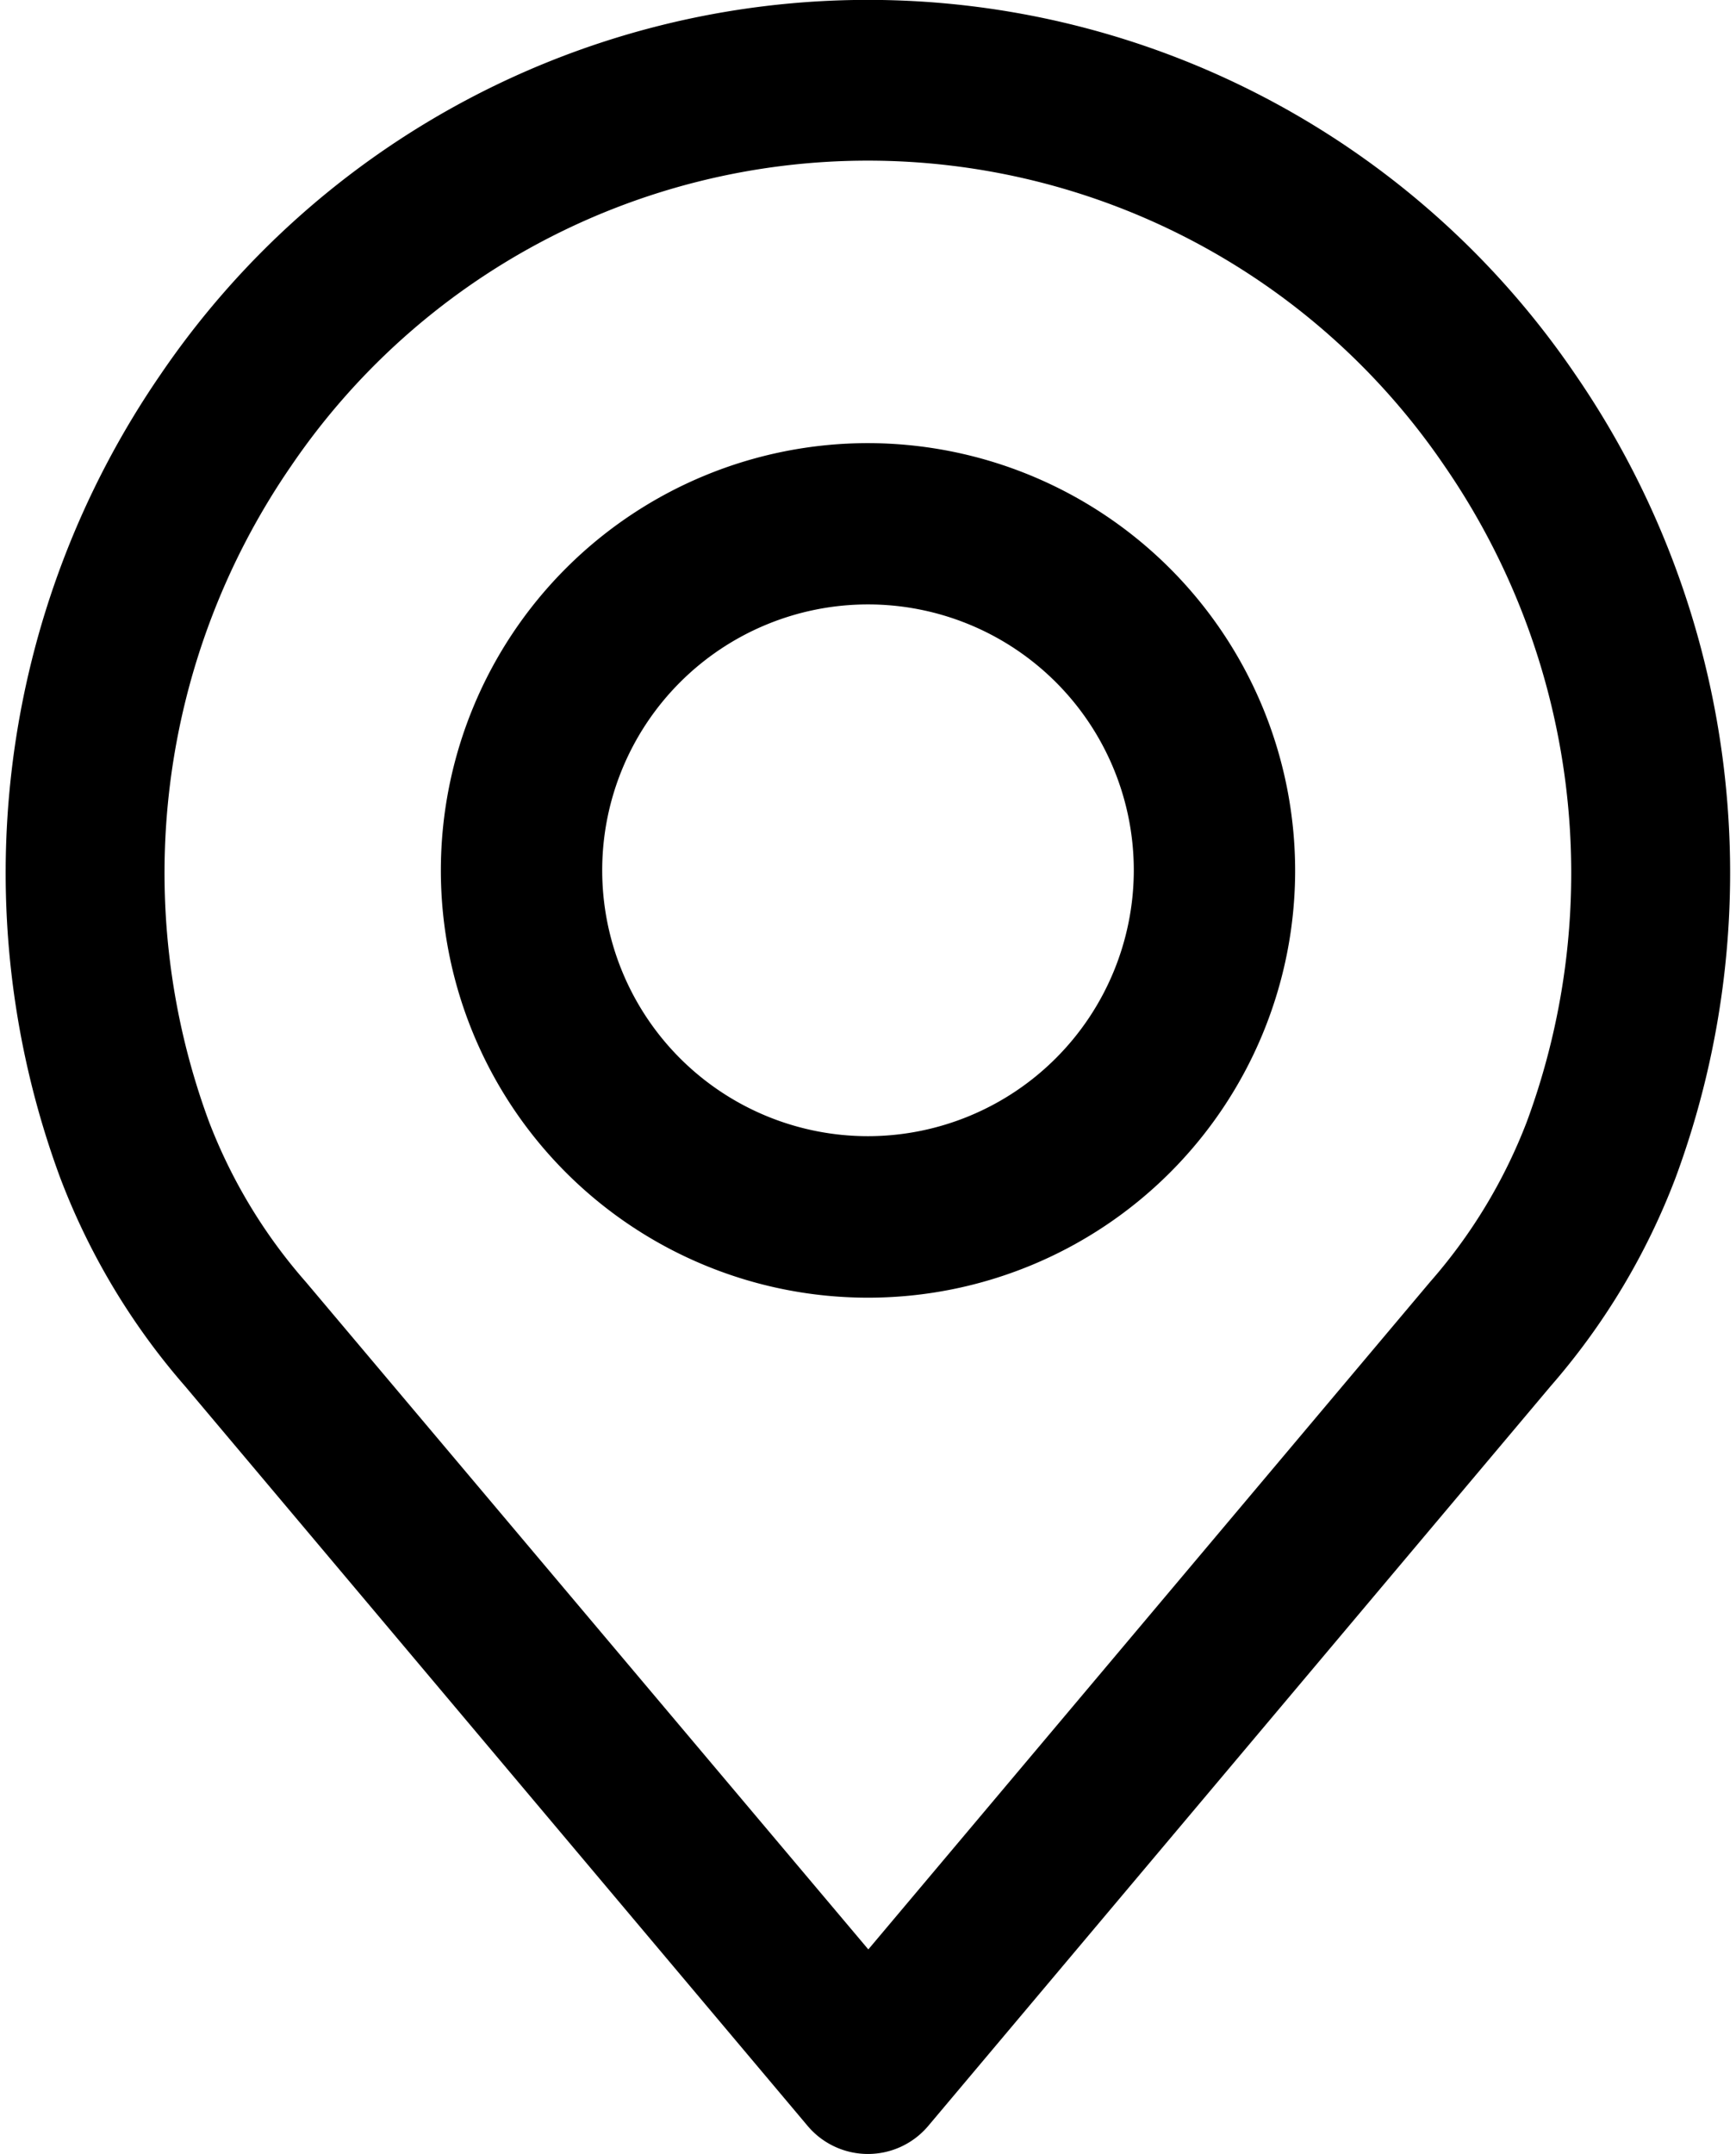 <svg xmlns="http://www.w3.org/2000/svg" width="16.204" height="20.1" viewBox="0 0 16.204 20.1">
  <g id="place" transform="translate(-48.784 0.05)">
    <g id="Group_33" data-name="Group 33" transform="translate(48.886)">
      <g id="Group_32" data-name="Group 32">
        <path id="Path_44" data-name="Path 44" d="M63.45,3.477a7.934,7.934,0,0,0-13.129,0,8.154,8.154,0,0,0-.93,7.441,6.375,6.375,0,0,0,1.159,1.935l5.809,6.9a.686.686,0,0,0,1.053,0l5.807-6.9a6.381,6.381,0,0,0,1.159-1.933A8.155,8.155,0,0,0,63.45,3.477Zm-.367,6.956a5,5,0,0,1-.912,1.511l0,0-5.282,6.274L51.6,11.944a5,5,0,0,1-.914-1.515,6.744,6.744,0,0,1,.772-6.156,6.56,6.56,0,0,1,10.853,0A6.746,6.746,0,0,1,63.083,10.433Z" transform="translate(-48.886)" stroke="#000" stroke-width="0.1"/>
      </g>
    </g>
    <g id="Group_35" data-name="Group 35" transform="translate(52.949 4.135)">
      <g id="Group_34" data-name="Group 34">
        <path id="Path_45" data-name="Path 45" d="M159.691,106.219a3.937,3.937,0,1,0,3.937,3.937A3.941,3.941,0,0,0,159.691,106.219Zm0,6.467a2.531,2.531,0,1,1,2.531-2.531A2.534,2.534,0,0,1,159.691,112.686Z" transform="translate(-155.754 -106.219)" stroke="#000" stroke-width="0.1"/>
      </g>
    </g>
  </g>
</svg>

